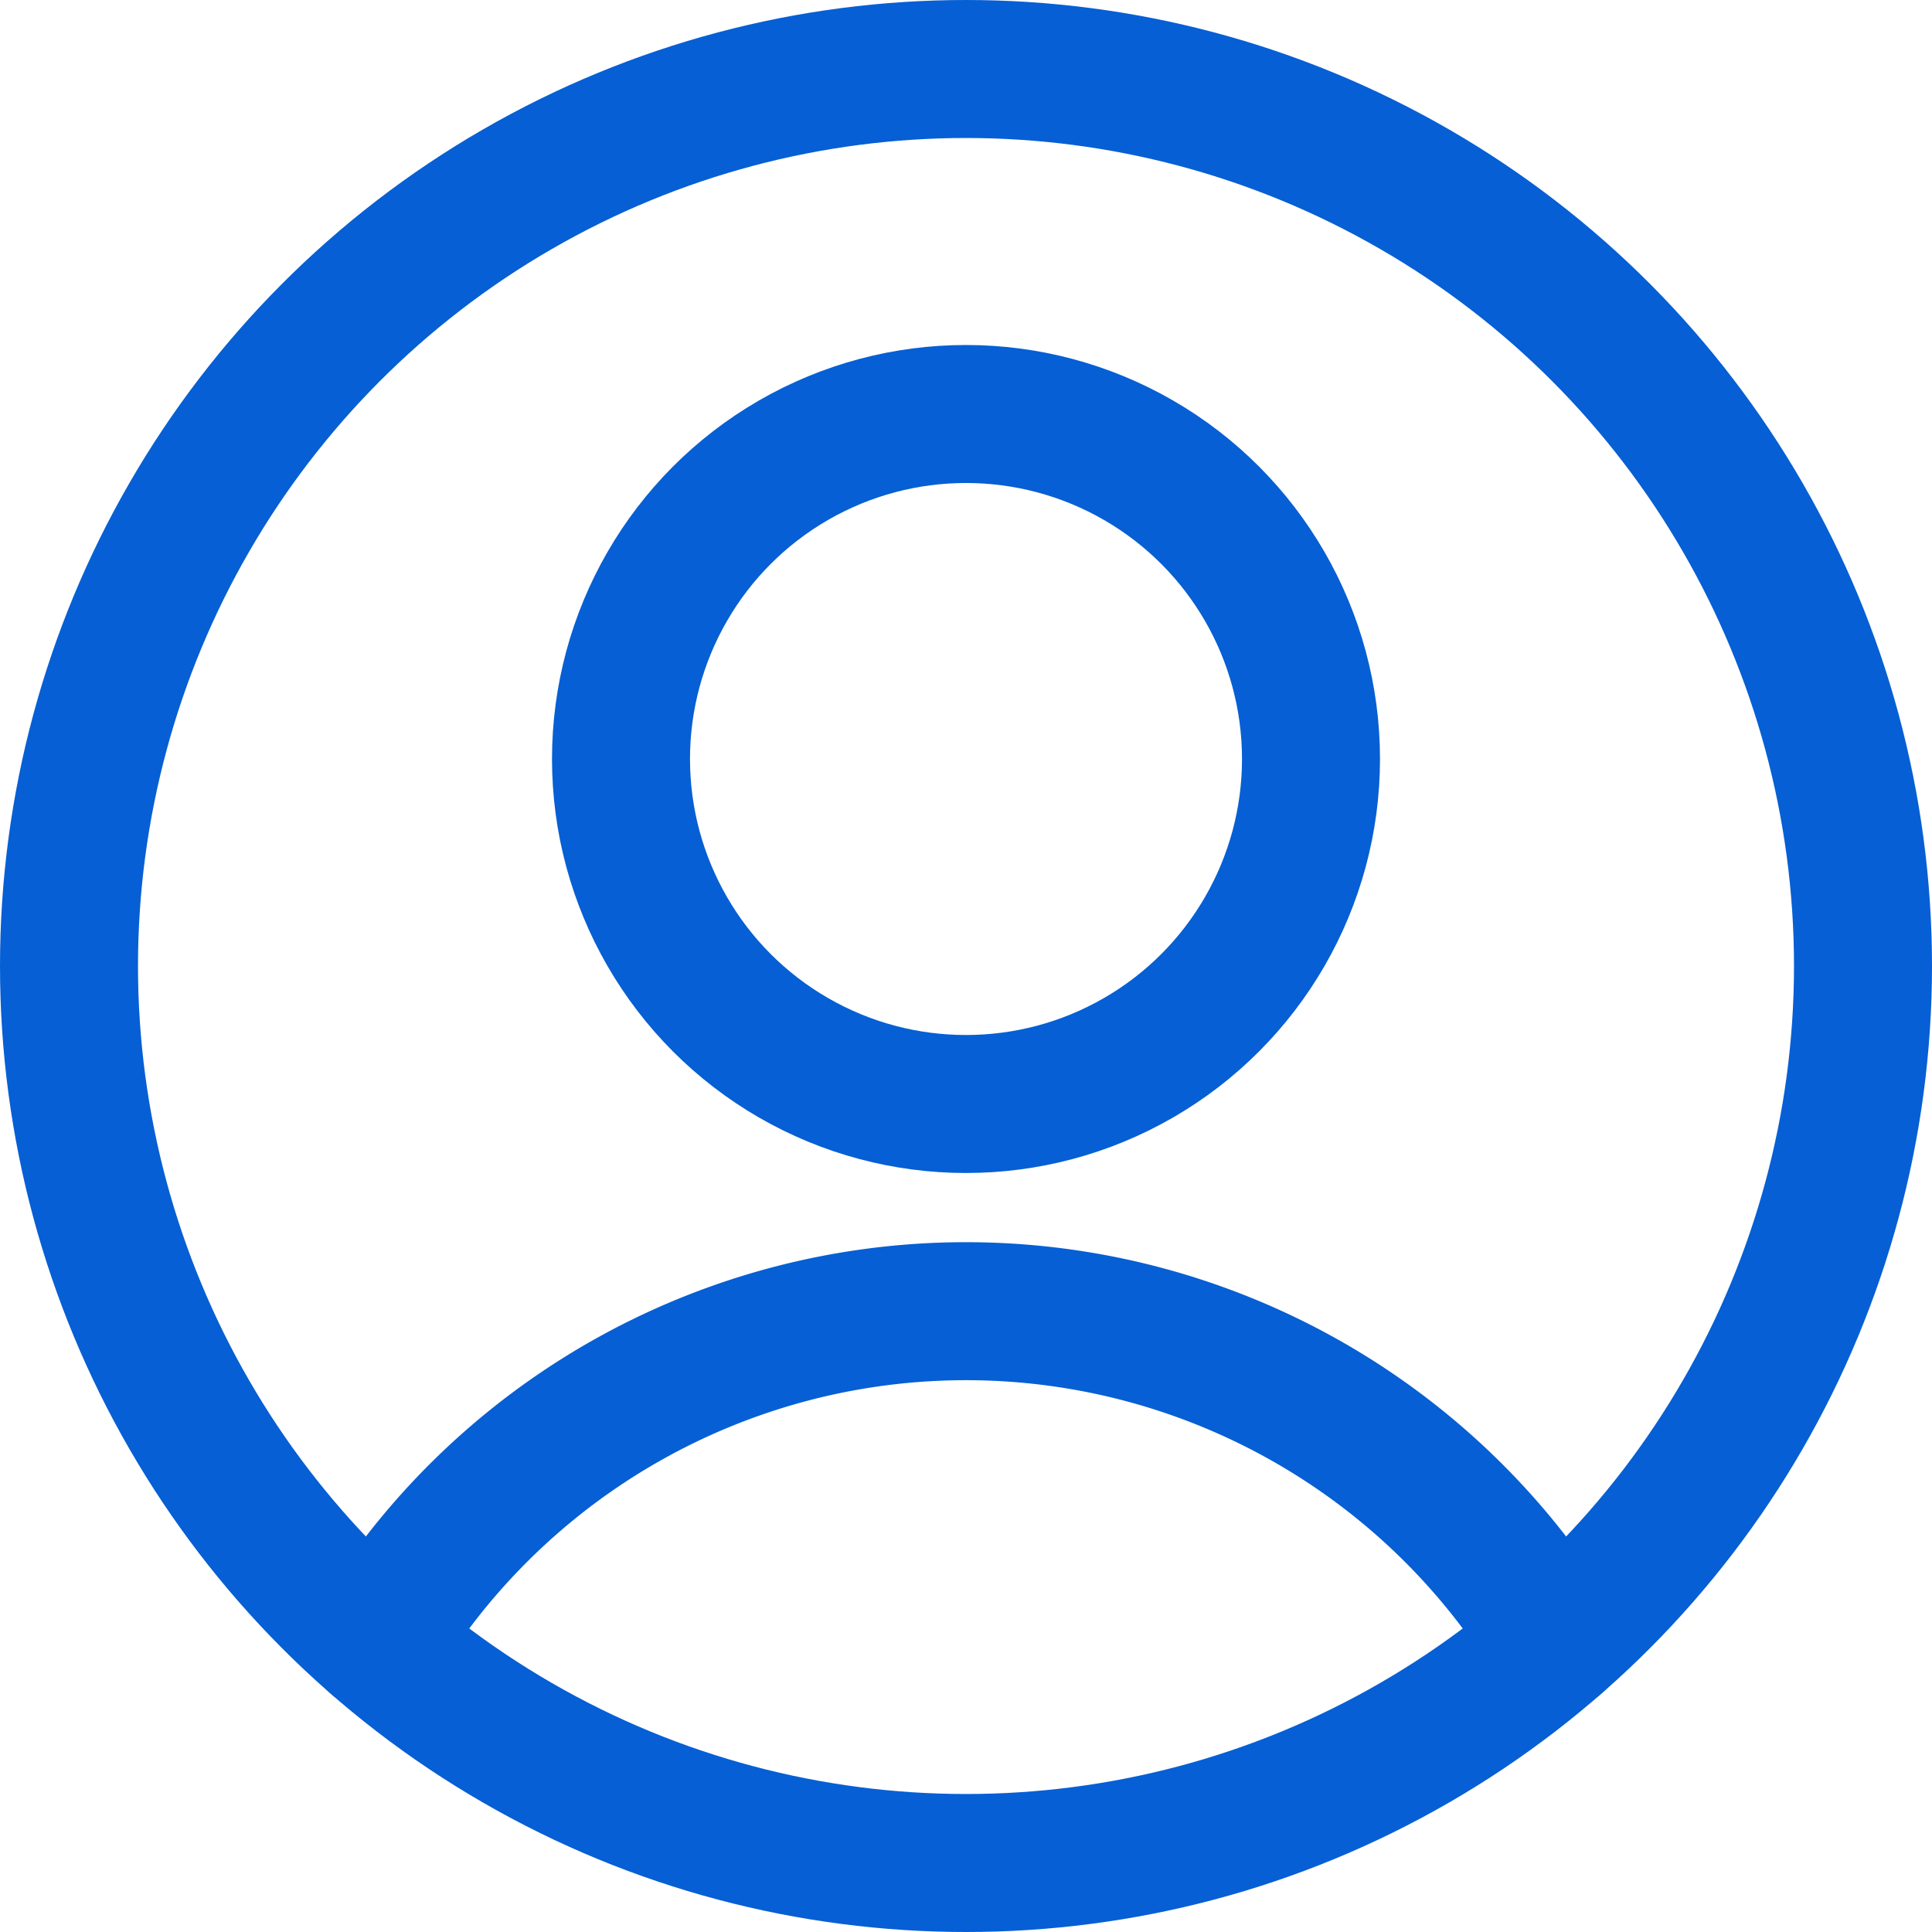 <svg xmlns="http://www.w3.org/2000/svg" viewBox="0 0 14 14" height="14" width="14"><g><circle cx="7" cy="5.5" r="2.5" fill="none" stroke="#065fd4" stroke-linecap="round" stroke-linejoin="round"></circle><path d="M2.73,11.9a5,5,0,0,1,8.54,0" fill="none" stroke="#065fd4" stroke-linecap="round" stroke-linejoin="round"></path><circle cx="7" cy="7" r="6.5" fill="none" stroke="#065fd4" stroke-linecap="round" stroke-linejoin="round"></circle></g></svg>